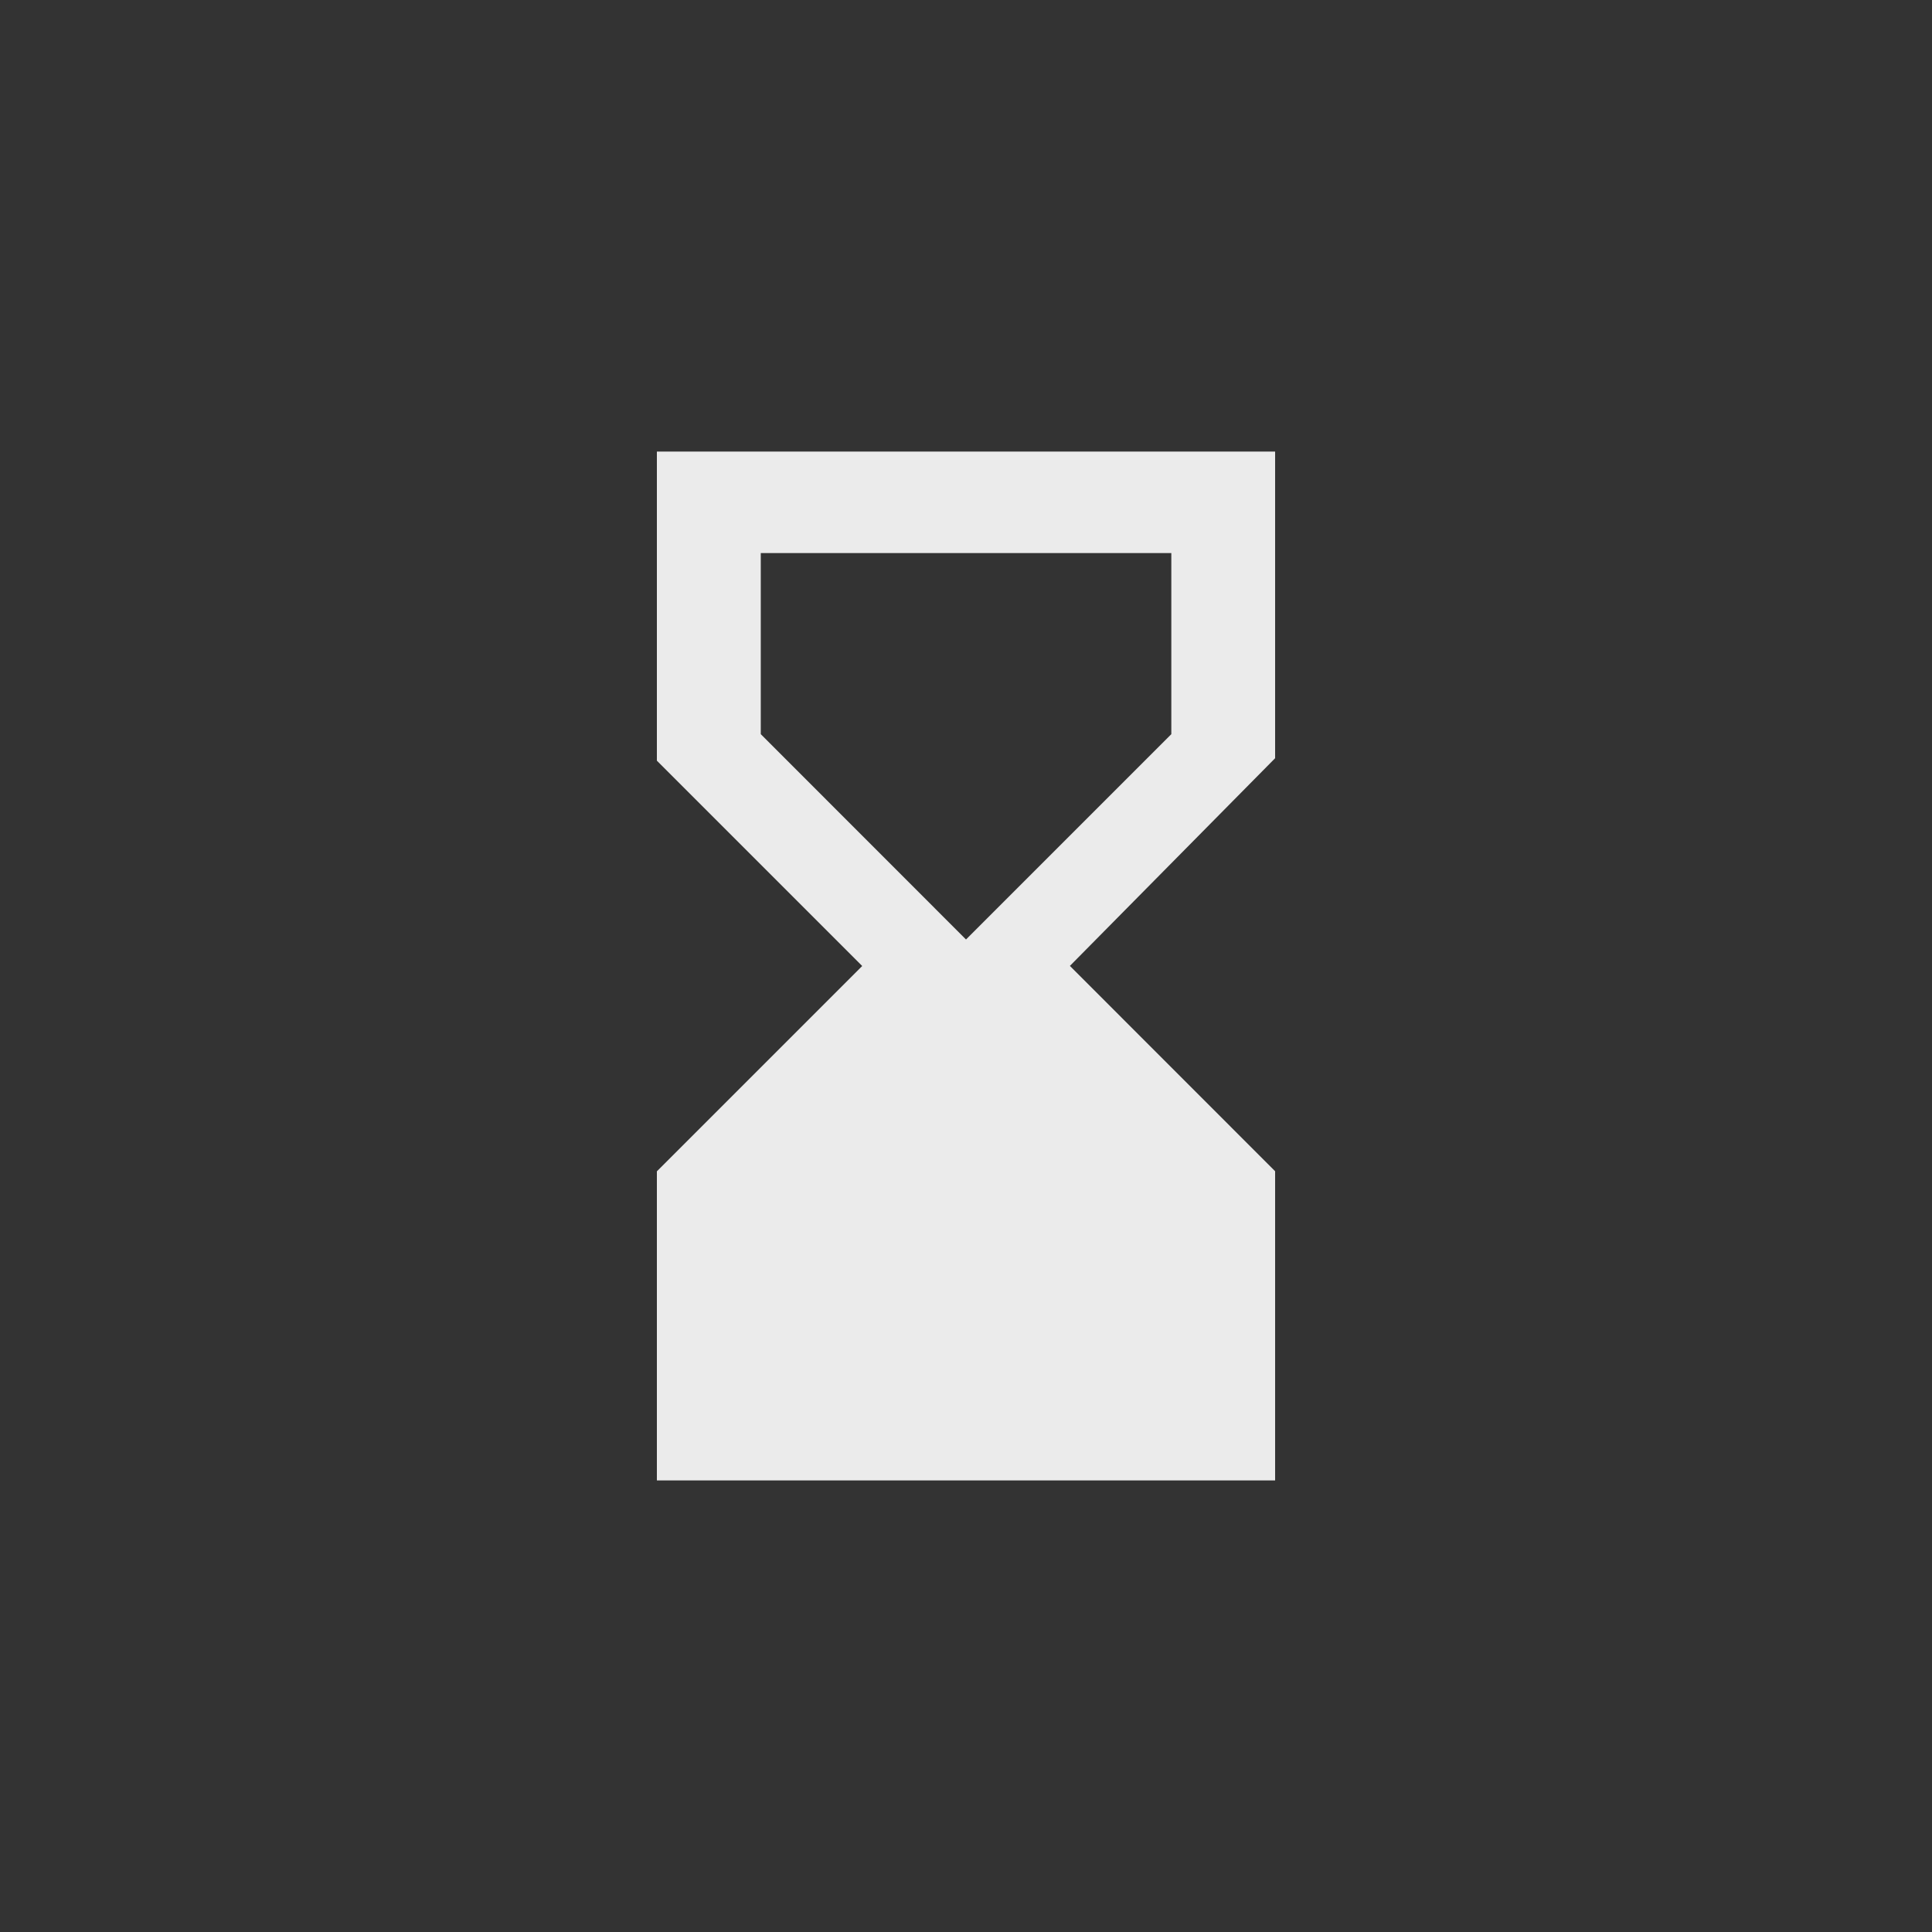 <!-- Generated by IcoMoon.io -->
<svg version="1.1" xmlns="http://www.w3.org/2000/svg" width="40" height="40" viewBox="0 0 40 40">
<rect x="0" y="0" width="40" height="40" fill="#333333" stroke="none"/>
<title>mt-hourglass_bottom</title>
<path fill="#ebebeb" d="M26.4 30.649v-6.4l-4.249-4.251 4.249-4.3v-6.349h-12.8v6.4l4.251 4.251-4.251 4.251v6.4h12.8zM15.751 15.2v-3.749h8.5v3.749l-4.251 4.251z"></path>
</svg>

